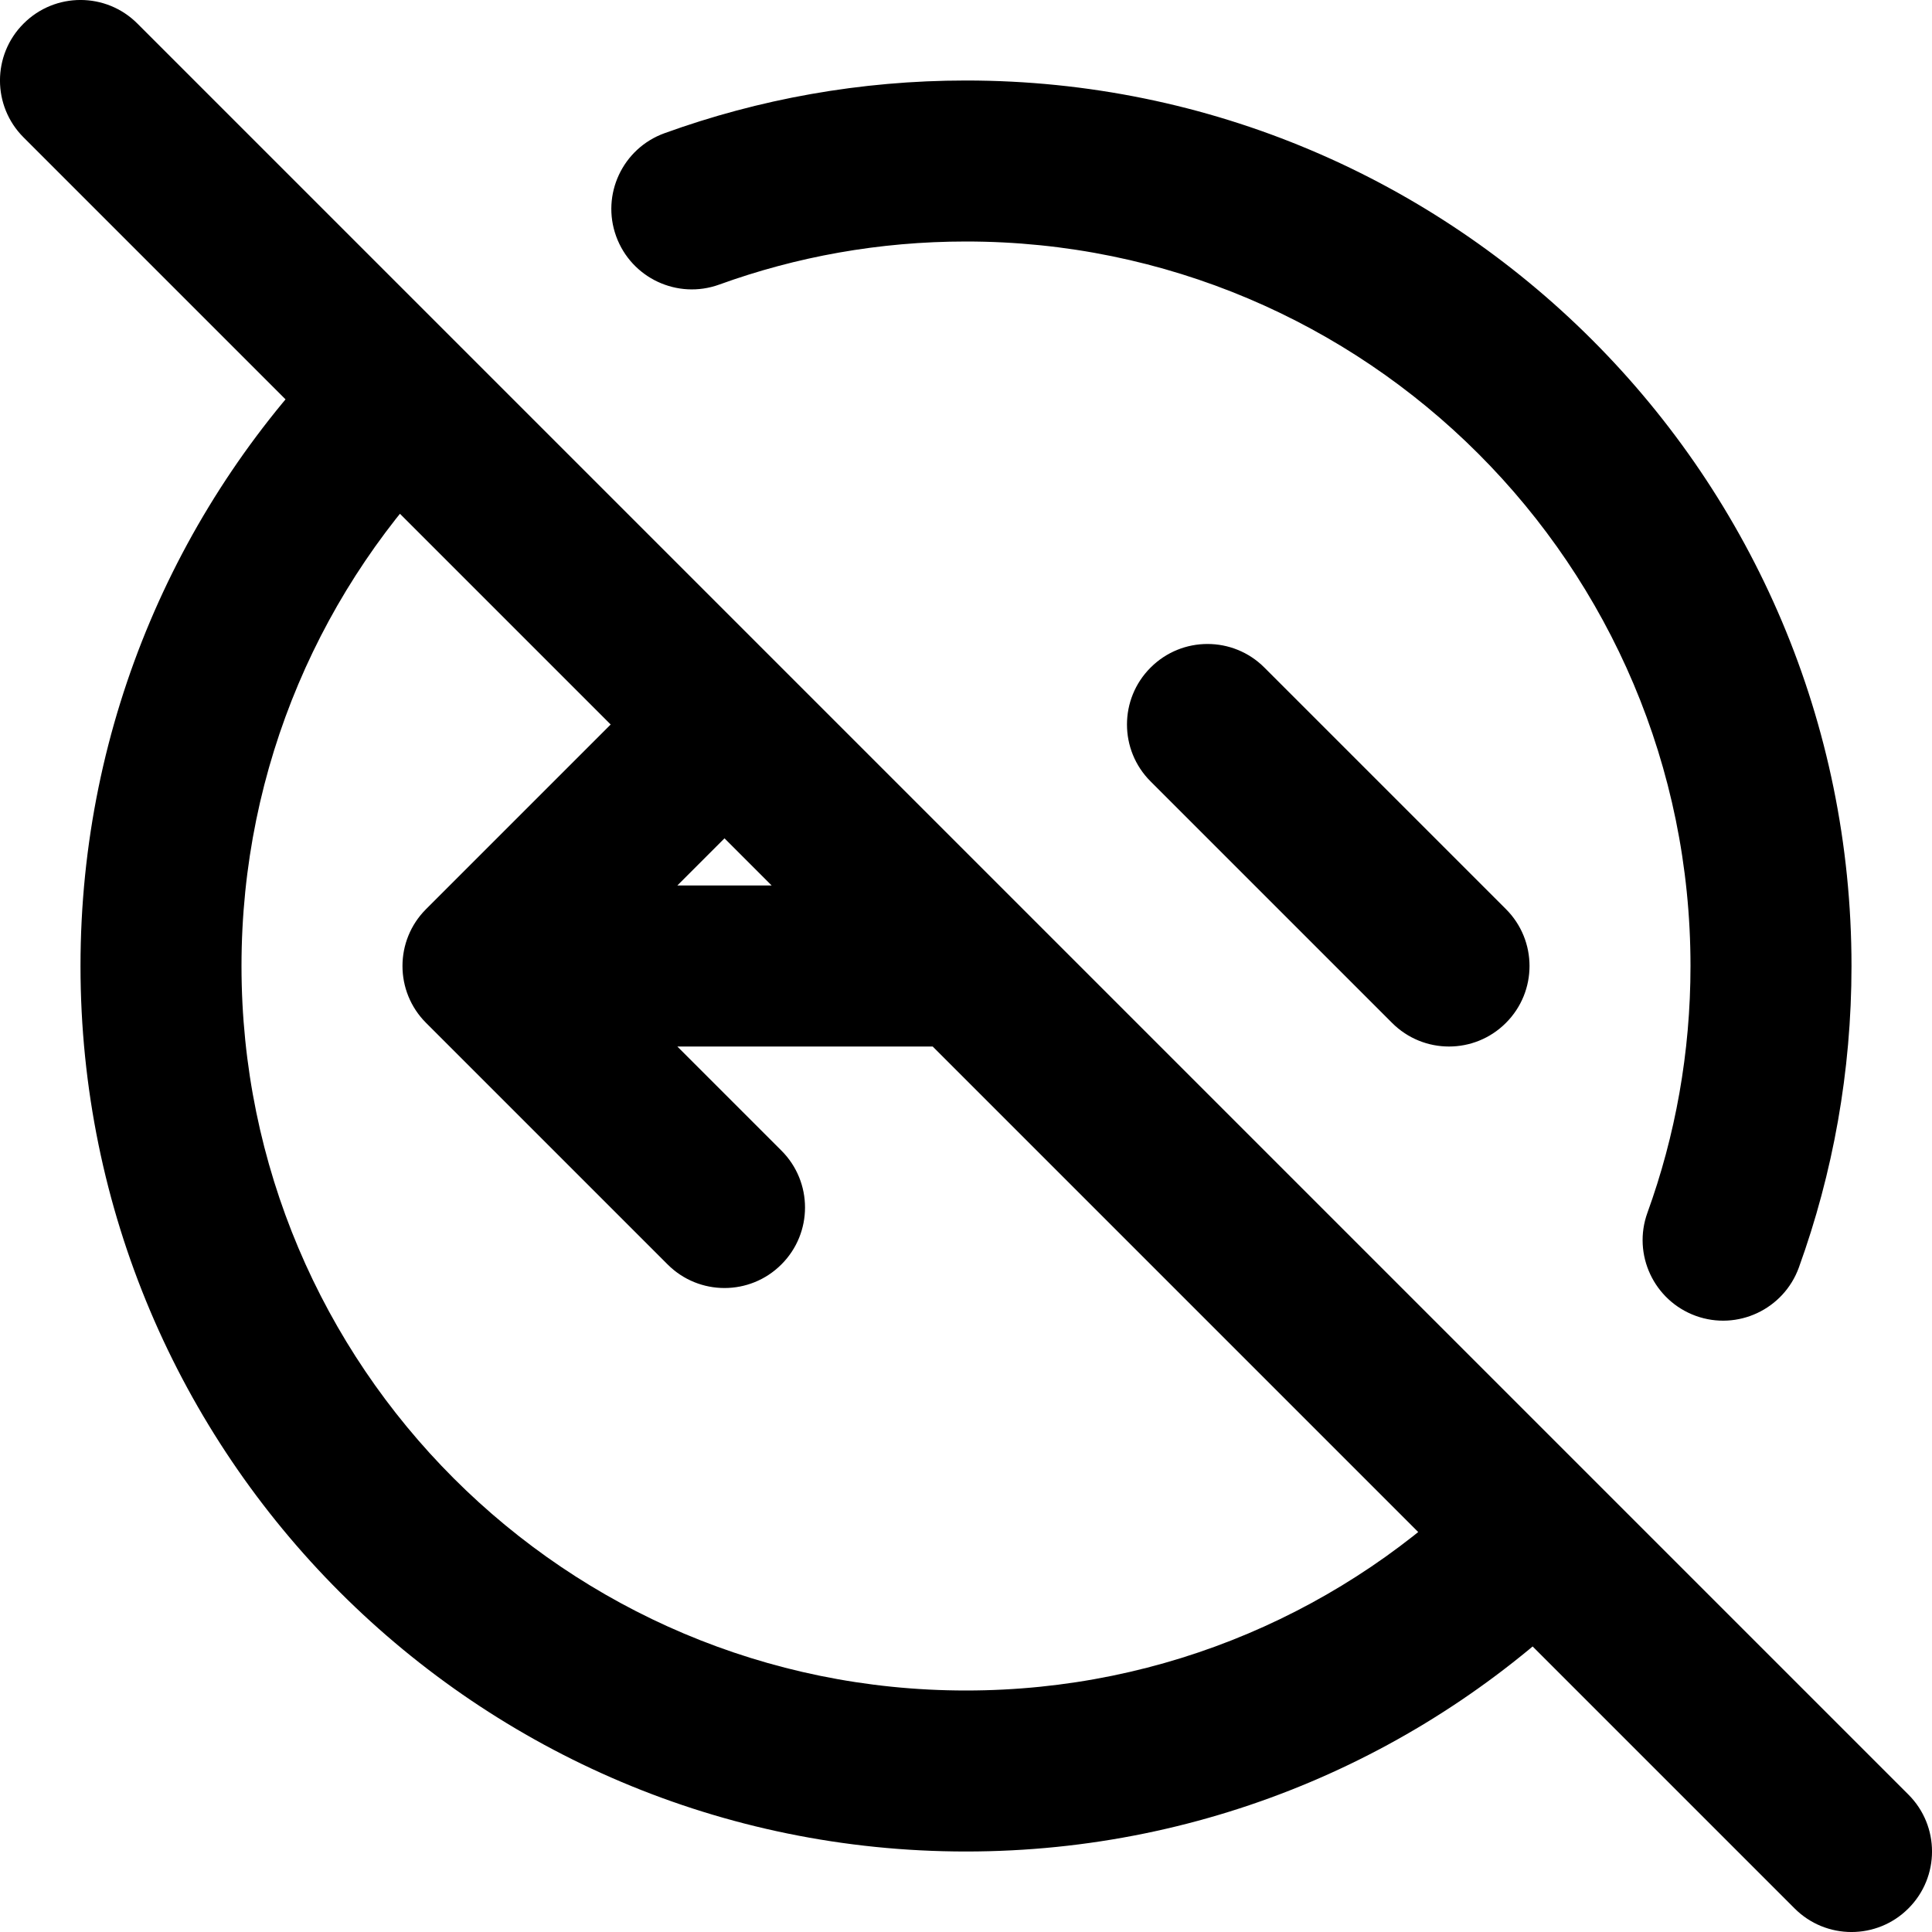<svg width="24" height="24" viewBox="0 0 24 24" fill="none" xmlns="http://www.w3.org/2000/svg">
<path d="M17.293 12.707C17.683 13.098 18.317 13.098 18.707 12.707C19.098 12.317 19.098 11.683 18.707 11.293L17.293 12.707ZM15.707 8.293C15.317 7.902 14.683 7.902 14.293 8.293C13.902 8.683 13.902 9.317 14.293 9.707L15.707 8.293ZM6 12L5.293 11.293C4.902 11.683 4.902 12.317 5.293 12.707L6 12ZM8.293 15.707C8.683 16.098 9.317 16.098 9.707 15.707C10.098 15.317 10.098 14.683 9.707 14.293L8.293 15.707ZM1.707 0.293C1.317 -0.098 0.683 -0.098 0.293 0.293C-0.098 0.683 -0.098 1.317 0.293 1.707L1.707 0.293ZM22.293 23.707C22.683 24.098 23.317 24.098 23.707 23.707C24.098 23.317 24.098 22.683 23.707 22.293L22.293 23.707ZM8.254 1.655C7.735 1.843 7.466 2.416 7.654 2.935C7.843 3.455 8.416 3.723 8.935 3.535L8.254 1.655ZM20.465 15.065C20.277 15.584 20.546 16.157 21.065 16.346C21.584 16.534 22.157 16.265 22.346 15.746L20.465 15.065ZM12 21C7.029 21 3 16.971 3 12H1C1 18.075 5.925 23 12 23V21ZM12 3C16.971 3 21 7.029 21 12H23C23 5.925 18.075 1 12 1V3ZM18.707 11.293L15.707 8.293L14.293 9.707L17.293 12.707L18.707 11.293ZM6.707 12.707L9.707 9.707L8.293 8.293L5.293 11.293L6.707 12.707ZM5.293 12.707L8.293 15.707L9.707 14.293L6.707 11.293L5.293 12.707ZM8.293 9.707L11.293 12.707L12.707 11.293L9.707 8.293L8.293 9.707ZM6 13H12V11H6V13ZM11.293 12.707L18.364 19.778L19.778 18.364L12.707 11.293L11.293 12.707ZM18.364 19.778L22.293 23.707L23.707 22.293L19.778 18.364L18.364 19.778ZM18.364 18.364C16.734 19.994 14.486 21 12 21V23C15.037 23 17.789 21.768 19.778 19.778L18.364 18.364ZM0.293 1.707L4.222 5.636L5.636 4.222L1.707 0.293L0.293 1.707ZM4.222 5.636L8.293 9.707L9.707 8.293L5.636 4.222L4.222 5.636ZM3 12C3 9.514 4.006 7.266 5.636 5.636L4.222 4.222C2.232 6.211 1 8.963 1 12H3ZM19.778 18.364L5.636 4.222L4.222 5.636L18.364 19.778L19.778 18.364ZM8.935 3.535C9.89 3.189 10.922 3 12 3V1C10.687 1 9.425 1.231 8.254 1.655L8.935 3.535ZM21 12C21 13.078 20.811 14.11 20.465 15.065L22.346 15.746C22.769 14.575 23 13.313 23 12H21Z" fill="black"/>
</svg>
